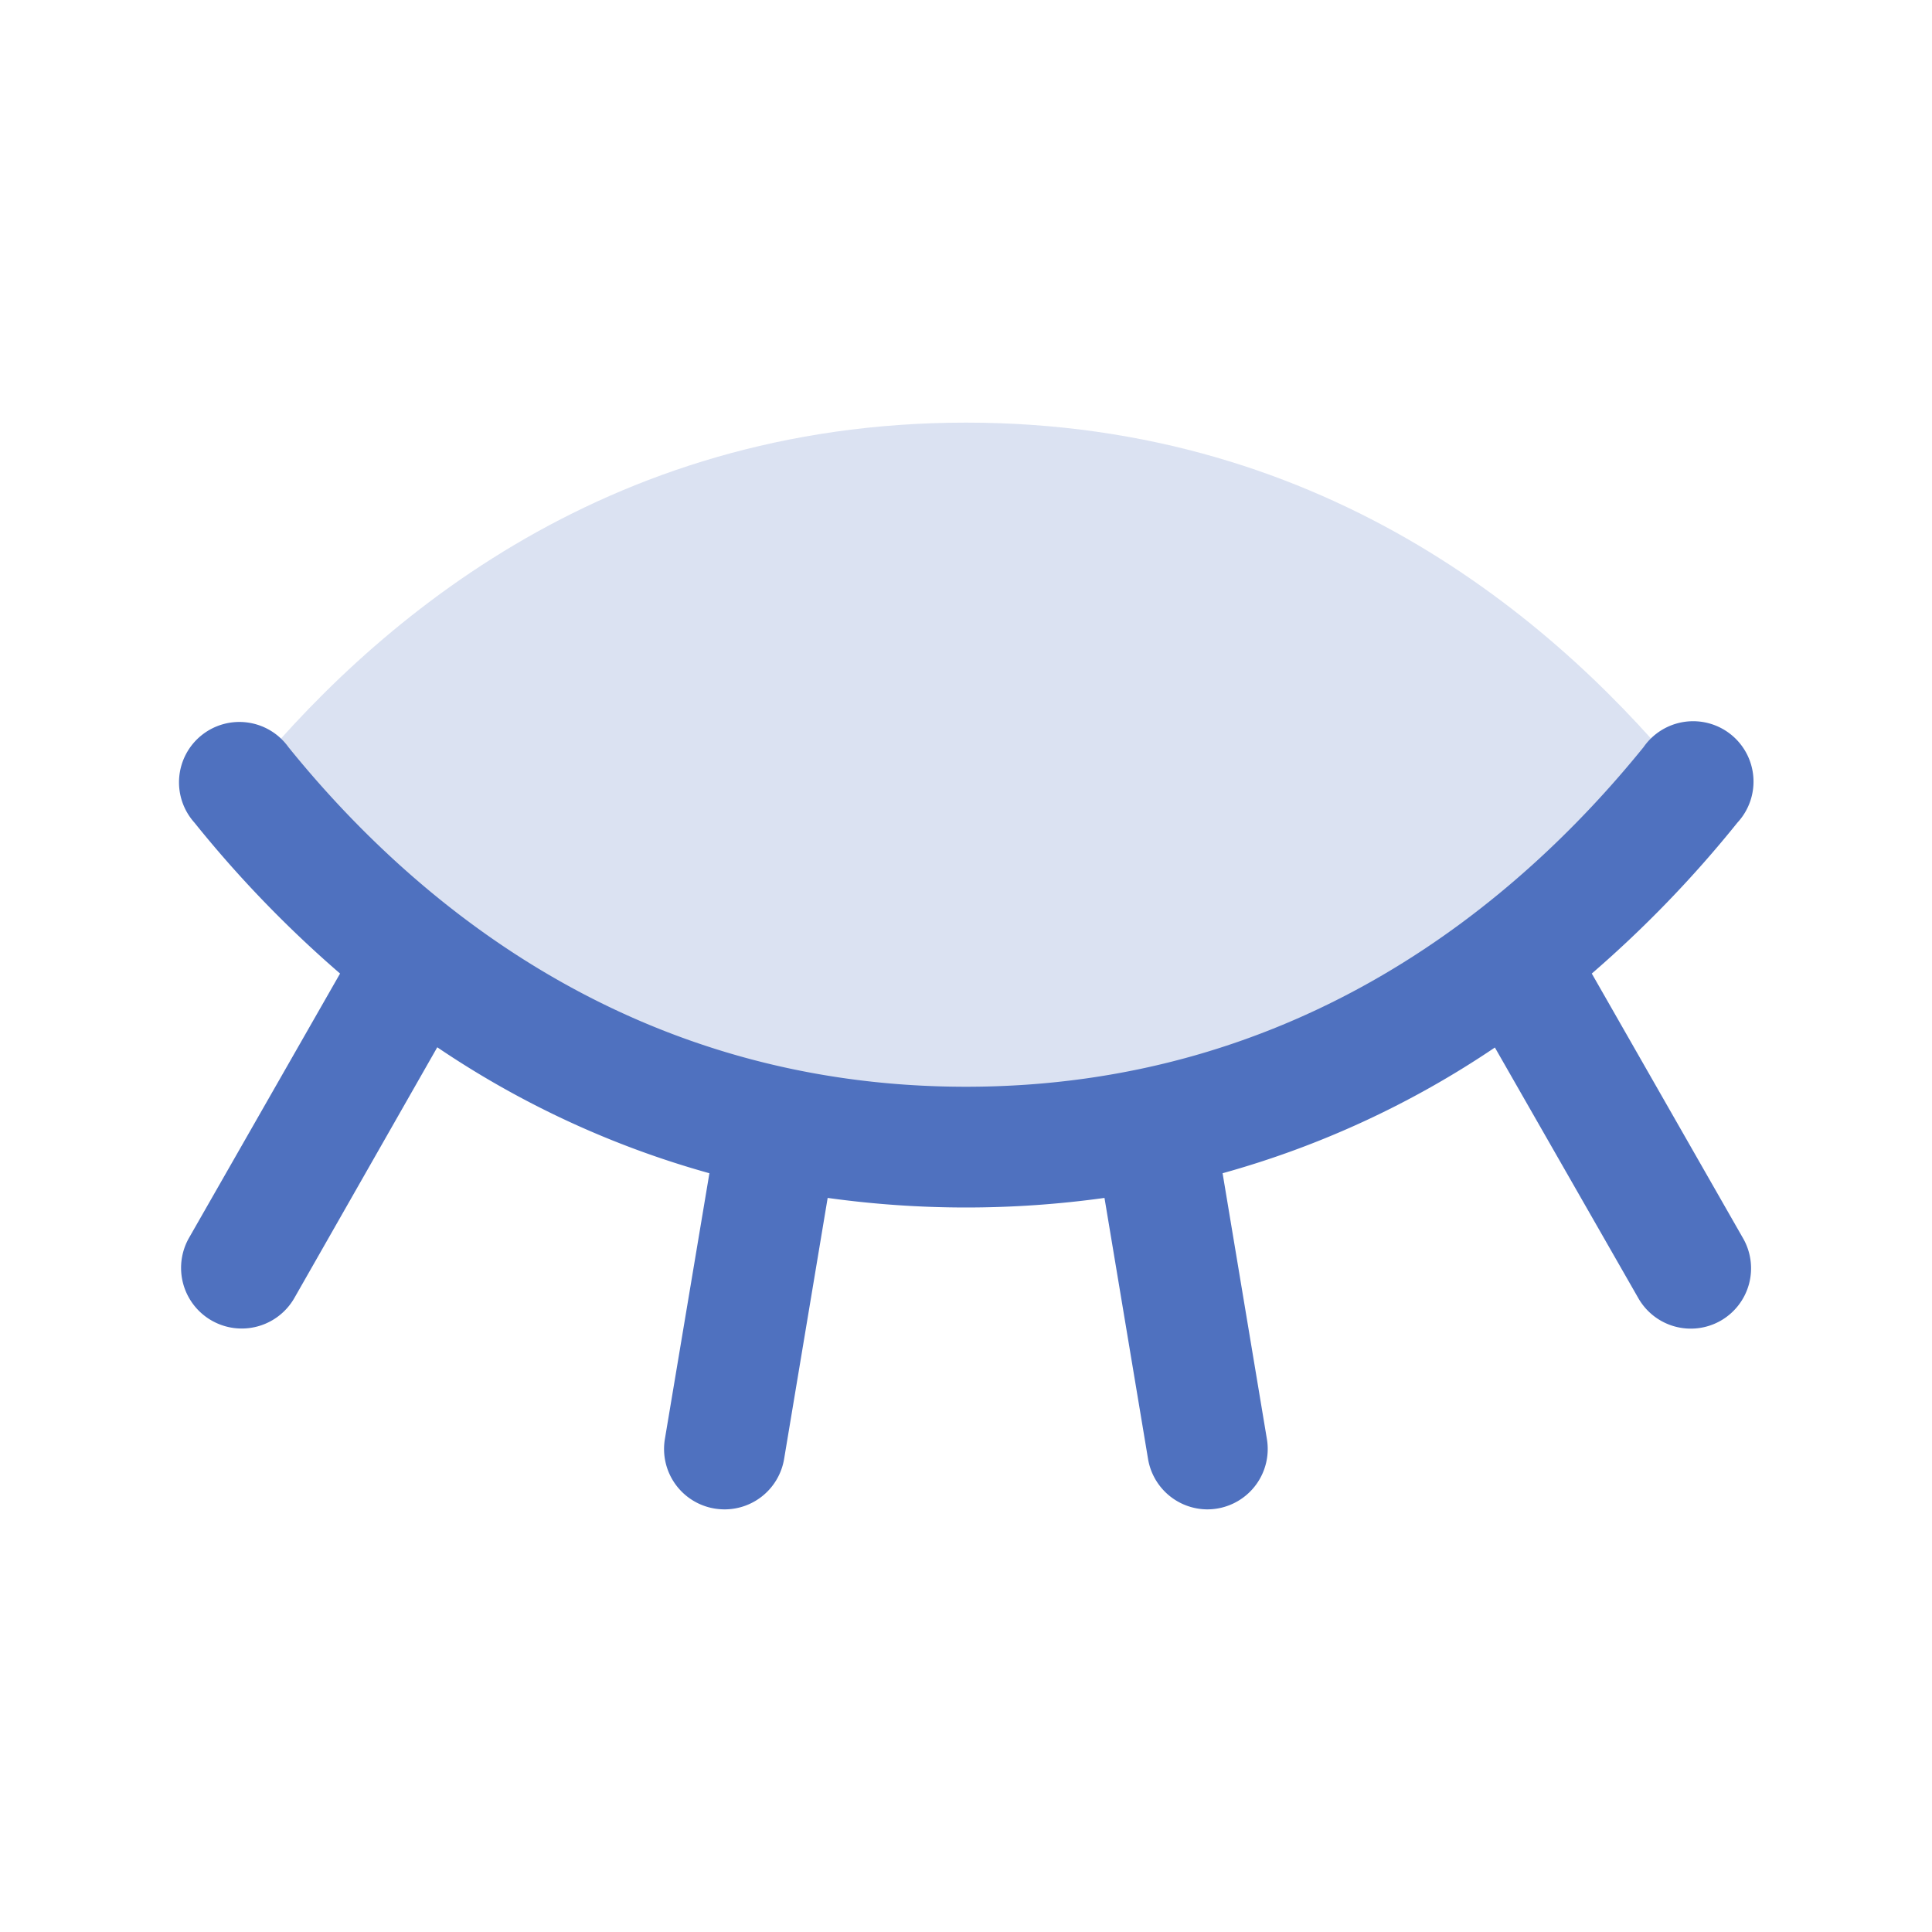 <svg xmlns="http://www.w3.org/2000/svg" viewBox="0 0 256 256" fill="#4F71BF"><path d="M224,104c-16.81,20.81-47.63,48-96,48s-79.19-27.19-96-48c16.81-20.81,47.63-48,96-48S207.19,83.19,224,104Z" opacity="0.2"/><path d="M228,175a8,8,0,0,1-10.92-3l-19-33.2A123.23,123.23,0,0,1,162,155.46l5.87,35.22a8,8,0,0,1-6.58,9.21A8.4,8.4,0,0,1,160,200a8,8,0,0,1-7.88-6.69l-5.77-34.58a133.06,133.06,0,0,1-36.68,0l-5.77,34.58A8,8,0,0,1,96,200a8.4,8.4,0,0,1-1.32-.11,8,8,0,0,1-6.58-9.21L94,155.46a123.23,123.23,0,0,1-36.06-16.69L39,172A8,8,0,1,1,25.06,164l20-35a153.47,153.47,0,0,1-19.3-20A8,8,0,1,1,38.22,99c16.6,20.54,45.64,45,89.78,45s73.18-24.49,89.78-45A8,8,0,1,1,230.22,109a153.47,153.47,0,0,1-19.3,20l20,35A8,8,0,0,1,228,175Z"/></svg>